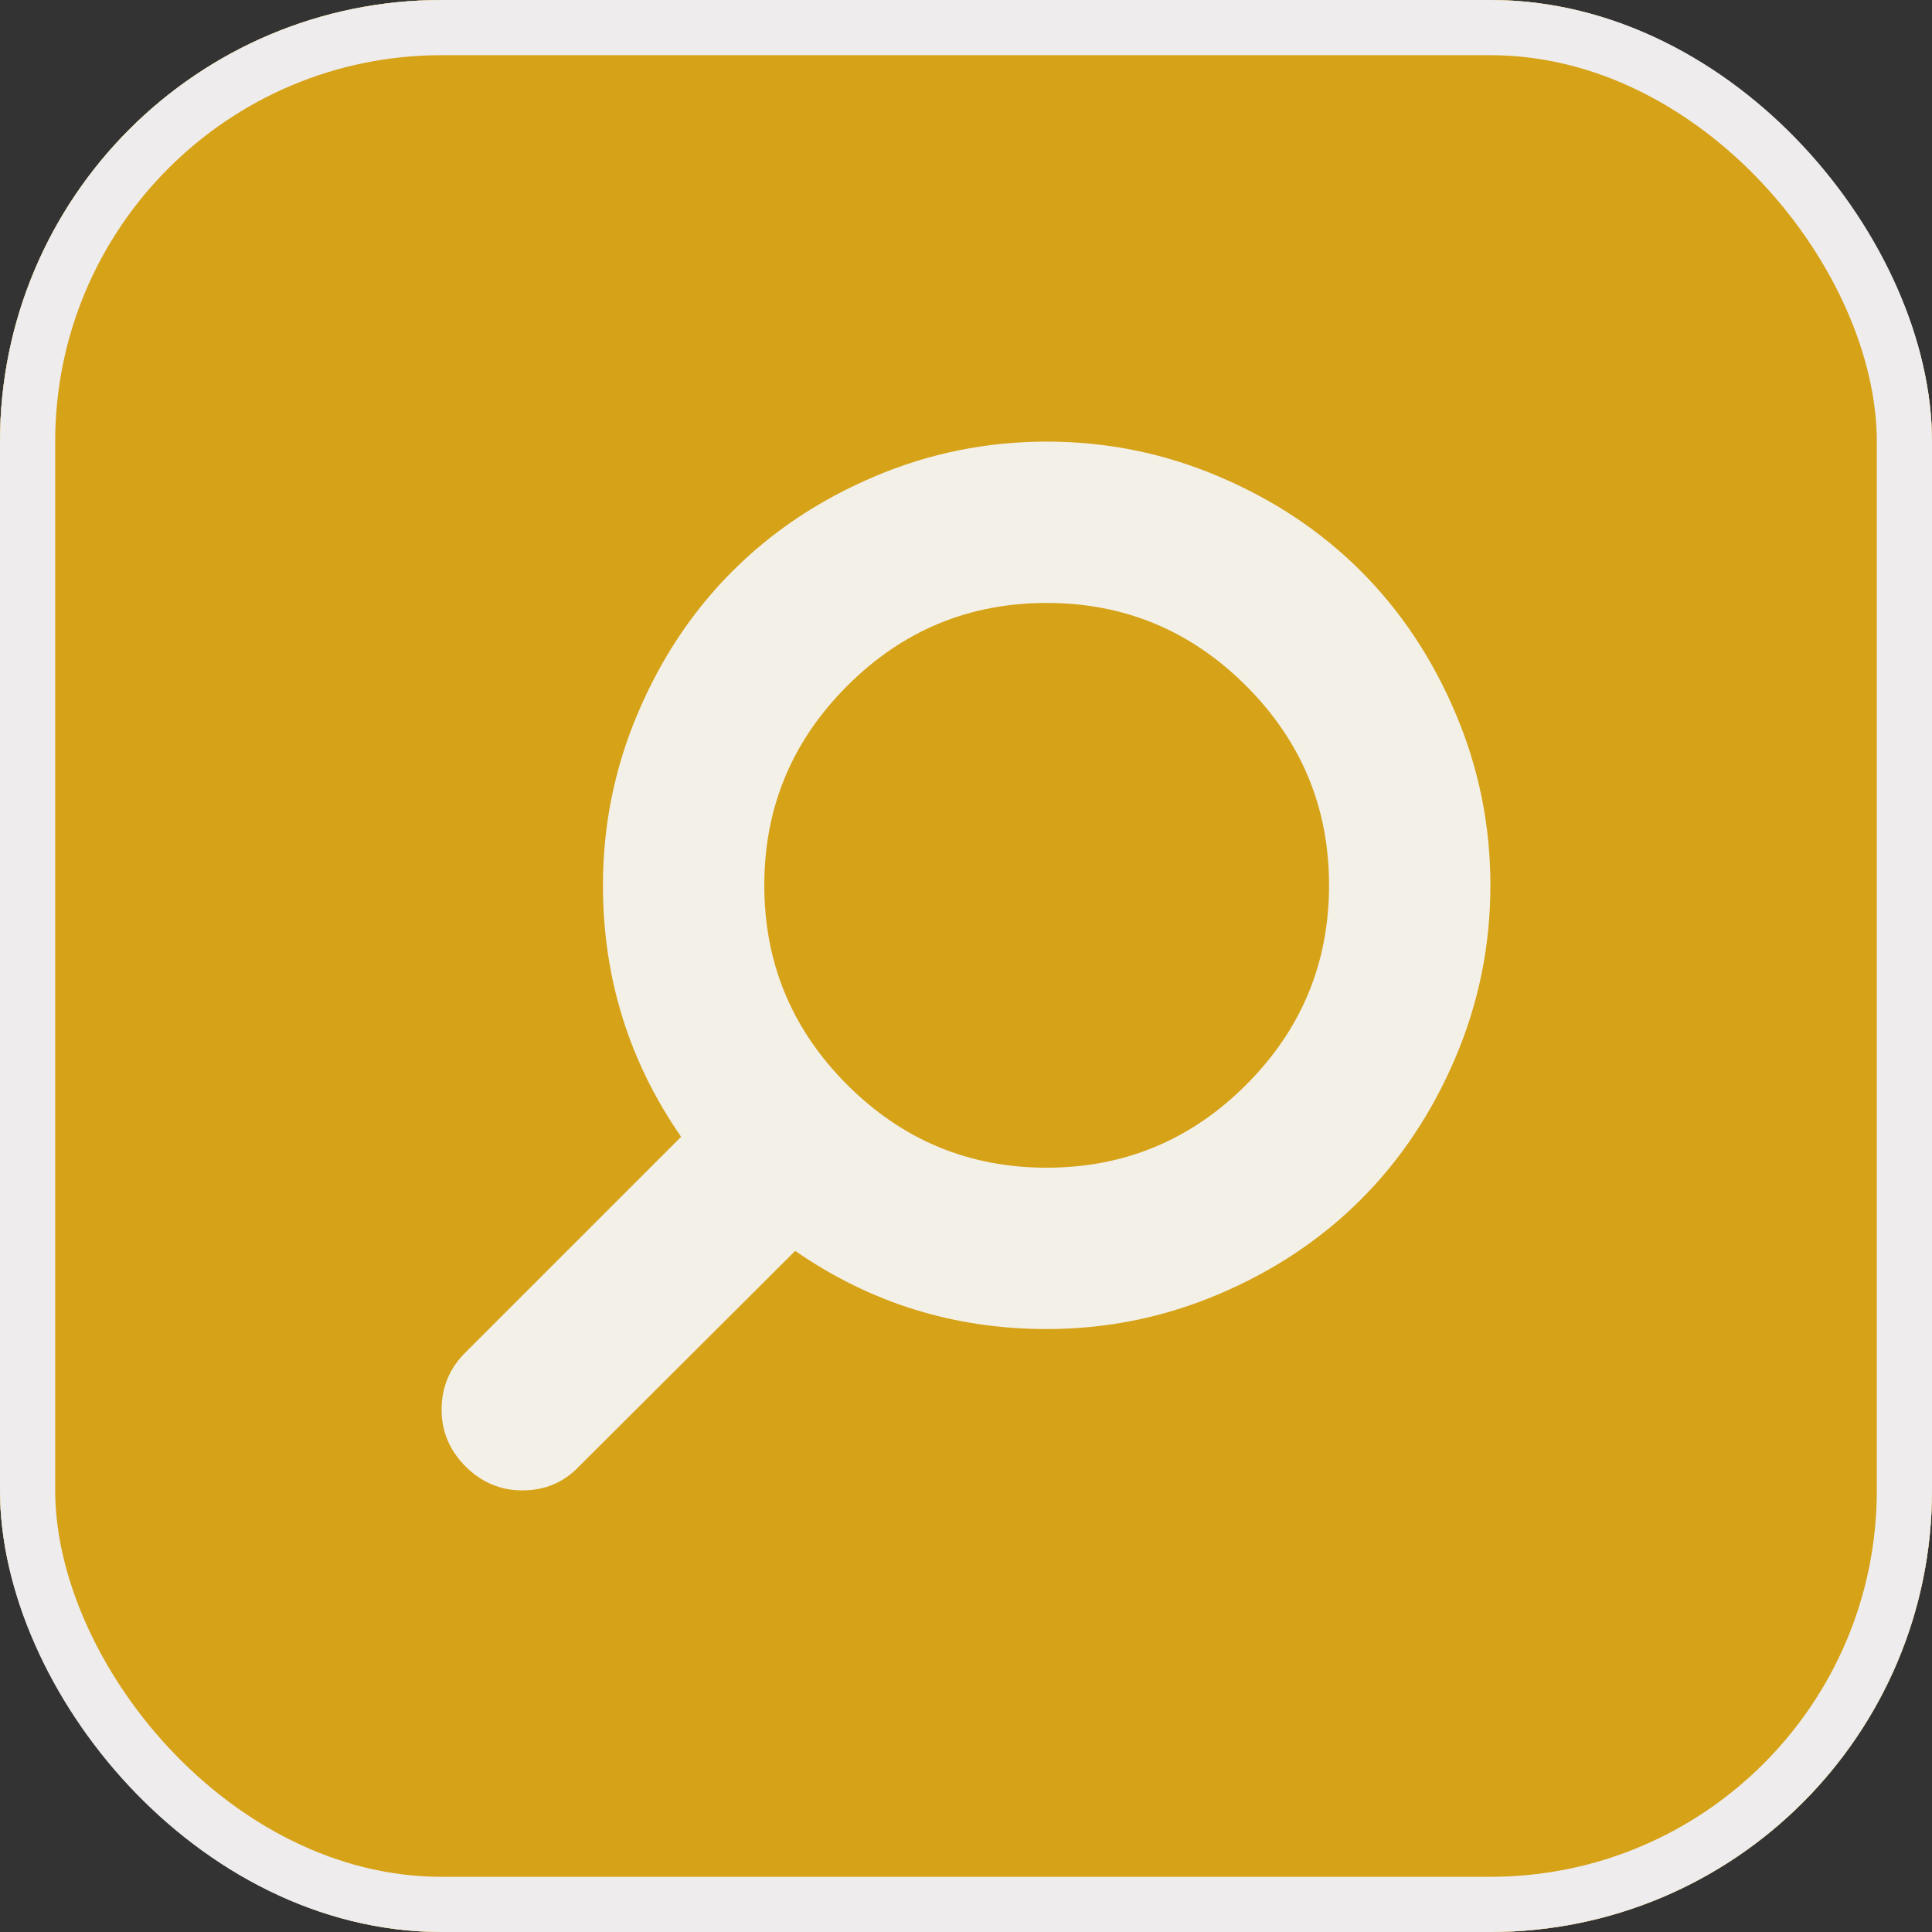 <svg width="35" height="35" viewBox="0 0 35 35" fill="none" xmlns="http://www.w3.org/2000/svg">
<rect x="0" y="0" width="35" height="35" fill="#333333" stroke="none"/>
<g clip-path="url(#clip0_445_2078)">
<rect width="35" height="35" rx="8" fill="white"/>
<rect width="35" height="35" rx="6" fill="#D6A218"/>
<g clip-path="url(#clip1_445_2078)">
<path d="M13.846 16.038C13.846 14.63 14.347 13.426 15.348 12.425C16.349 11.424 17.553 10.923 18.962 10.923C20.37 10.923 21.574 11.424 22.575 12.425C23.576 13.426 24.077 14.63 24.077 16.038C24.077 17.447 23.576 18.651 22.575 19.652C21.574 20.653 20.37 21.154 18.962 21.154C17.553 21.154 16.349 20.653 15.348 19.652C14.347 18.651 13.846 17.447 13.846 16.038ZM8 25.538C8 25.934 8.145 26.277 8.434 26.566C8.723 26.855 9.066 27 9.462 27C9.873 27 10.215 26.855 10.489 26.566L14.406 22.661C15.768 23.605 17.287 24.077 18.962 24.077C20.05 24.077 21.091 23.866 22.084 23.443C23.078 23.021 23.934 22.45 24.654 21.73C25.373 21.011 25.944 20.155 26.366 19.161C26.789 18.168 27 17.127 27 16.038C27 14.95 26.789 13.909 26.366 12.916C25.944 11.922 25.373 11.066 24.654 10.347C23.934 9.627 23.078 9.056 22.084 8.634C21.091 8.211 20.05 8 18.962 8C17.873 8 16.832 8.211 15.839 8.634C14.845 9.056 13.989 9.627 13.27 10.347C12.55 11.066 11.979 11.922 11.557 12.916C11.134 13.909 10.923 14.95 10.923 16.038C10.923 17.713 11.395 19.232 12.339 20.594L8.422 24.511C8.141 24.793 8 25.135 8 25.538Z" fill="#F3F0E7"/>
</g>
</g>
<rect x="0.5" y="0.5" width="34" height="34" rx="7.5" stroke="#EEECEC"/>
<defs>
<clipPath id="clip0_445_2078">
<rect width="35" height="35" rx="8" fill="white"/>
</clipPath>
<clipPath id="clip1_445_2078">
<rect width="19" height="19" fill="white" transform="matrix(-1 0 0 1 27 8)"/>
</clipPath>
</defs>
</svg>
